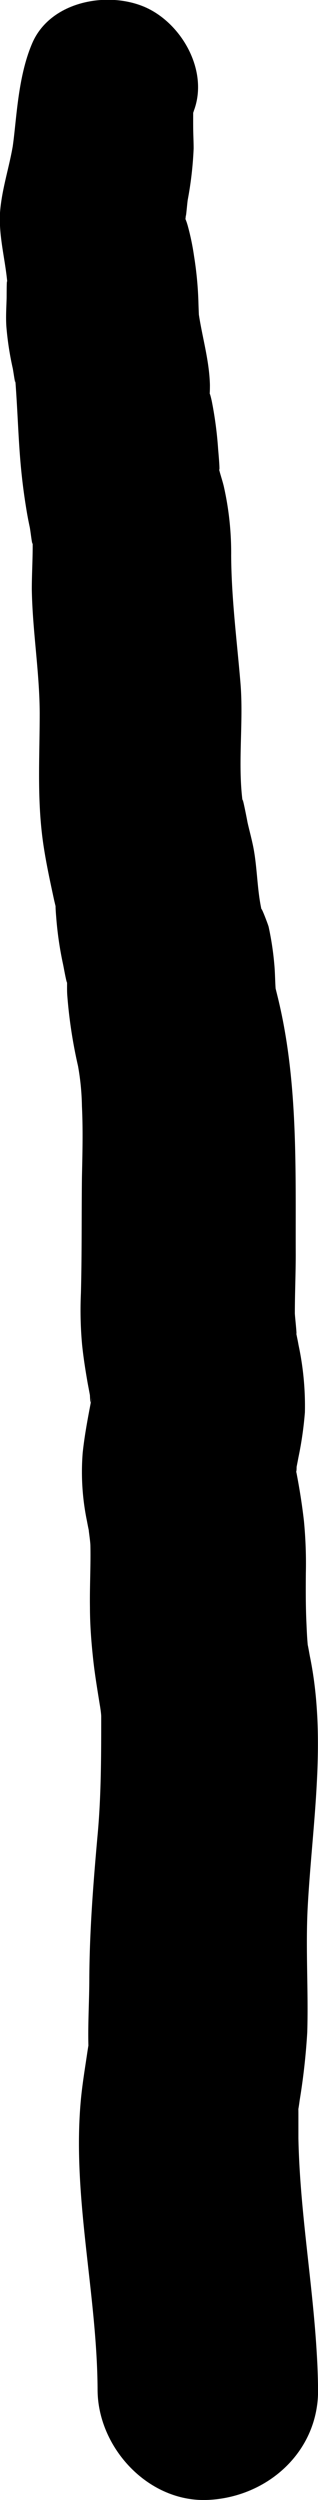 <svg xmlns="http://www.w3.org/2000/svg" viewBox="0 0 49.99 392.82"><title>Asset 400</title><g id="Layer_2" data-name="Layer 2"><g id="Layer_1-2" data-name="Layer 1"><path d="M5.11,6.69C2.79,12,2.62,18.72,2,23,1.4,26.49.26,29.84,0,33.44-.21,37.31.9,41,1.18,44.79c-.15-2-.13,1.64-.14,2.08C1,48.35.9,49.81,1,51.3a47.72,47.72,0,0,0,1,6.56c.15.74.56,3.91.34,1C3,67.22,2.82,71.94,4.14,80c.16,1,.33,1.87.53,2.81.14.61.56,4.63.44,1.36C5.21,87,5,89.78,5,92.59c.1,6.51,1.22,13,1.24,19.48,0,7.25-.48,14,.67,21.24.42,2.68,1,5.34,1.57,8,1.19,5.21-.11-2.66.36,2.86a54.78,54.78,0,0,0,1.07,7.34c.1.42.89,5,.59,1.69.09,1,0,2.09.07,3.12a75.86,75.86,0,0,0,1.7,11.21,39.33,39.33,0,0,1,.61,6.29c.18,3.72.08,7.45,0,11.18-.07,6.06,0,12.13-.16,18.19a60.08,60.08,0,0,0,.18,8.05c.21,2.07.53,4.07.88,6.09.19,1,.38,2,.56,3.06q-.33-3-.14,0c.25-.67.63-3.11,0,.38-.48,2.52-.92,4.89-1.2,7.49A38.11,38.11,0,0,0,13.67,239c.18,1,.41,2,.61,3.05-.67-3.53-.1-.24-.07.75.07,3.24-.12,6.49-.07,9.73,0,2.94.24,5.85.57,8.77.32,2.71.79,5.33,1.2,8-.46-3,0-.24,0,.37,0,6.31,0,12.7-.6,19-.66,7.43-1.22,14.62-1.27,22.09,0,3.44-.22,6.92-.15,10.36.06,3.14.6-3.75-.17,1.41-.39,2.65-.84,5.31-1.06,8-1.25,14.93,2.6,30,2.68,44.94,0,9.07,7.94,17.76,17.34,17.34S50.1,385.19,50,375.47c-.14-13.23-2.83-26.26-3.09-39.47,0-1.24,0-2.47,0-3.71,0-5.46-.5,3,.2-2.28a103.31,103.31,0,0,0,1.19-10.67c.2-6.6-.28-13.24.08-19.84.72-13.08,3-26.18.34-39.22-.08-.38-.57-3.32-.22-.72-.19-1.45-.26-2.92-.32-4.38-.13-2.65-.12-5.31-.1-8a69.91,69.91,0,0,0-.3-8.19c-.29-2.54-.68-5-1.15-7.45L46.3,230c.25,1.71.36,1.61.32-.29l-.15,1.56c.16-.78.31-1.56.46-2.35a56.06,56.06,0,0,0,1-7,45.92,45.92,0,0,0-1-10.58c-.17-1-.42-2-.58-3.05.58,3.6,0-1.48,0-1.92,0-3.09.14-6.18.14-9.27-.05-13.41.4-27.08-2.78-40.22-.88-3.6-.4-1.54-.3-.64-.18-1.56-.14-3.16-.29-4.73a46.82,46.82,0,0,0-.89-5.88c-.1-.43-1.83-4.93-.82-1.54-1.06-3.57-.87-7.75-1.69-11.46-.25-1.16-.56-2.3-.82-3.46.06.25-1-5.22-.73-3-.85-6.2.15-12.63-.37-18.87-.56-6.69-1.42-13.24-1.46-20a47.34,47.34,0,0,0-1.17-10.93c-.27-1.11-.68-2.19-.88-3.31.47,2.59,0-2.44,0-2.5a59.86,59.86,0,0,0-1-7.54C32.63,60,33,64,33,60.48c-.1-3.93-1.26-7.64-1.8-11.47.11.8.1,1.7,0-1.25a56.21,56.21,0,0,0-.7-7.55,38.87,38.87,0,0,0-1-4.79c-.94-3.19-.45,1.45-.26-2-.1,1.81.2-1.58.27-2a56.35,56.35,0,0,0,.93-8.07c0-1.07-.06-2.15-.07-3.22s0-2.1,0-3.14c-.3,1.45-.26,1.57.12.37,2.37-6.39-2.12-14-8-16.37S7.94.29,5.11,6.69Z"/></g></g></svg>